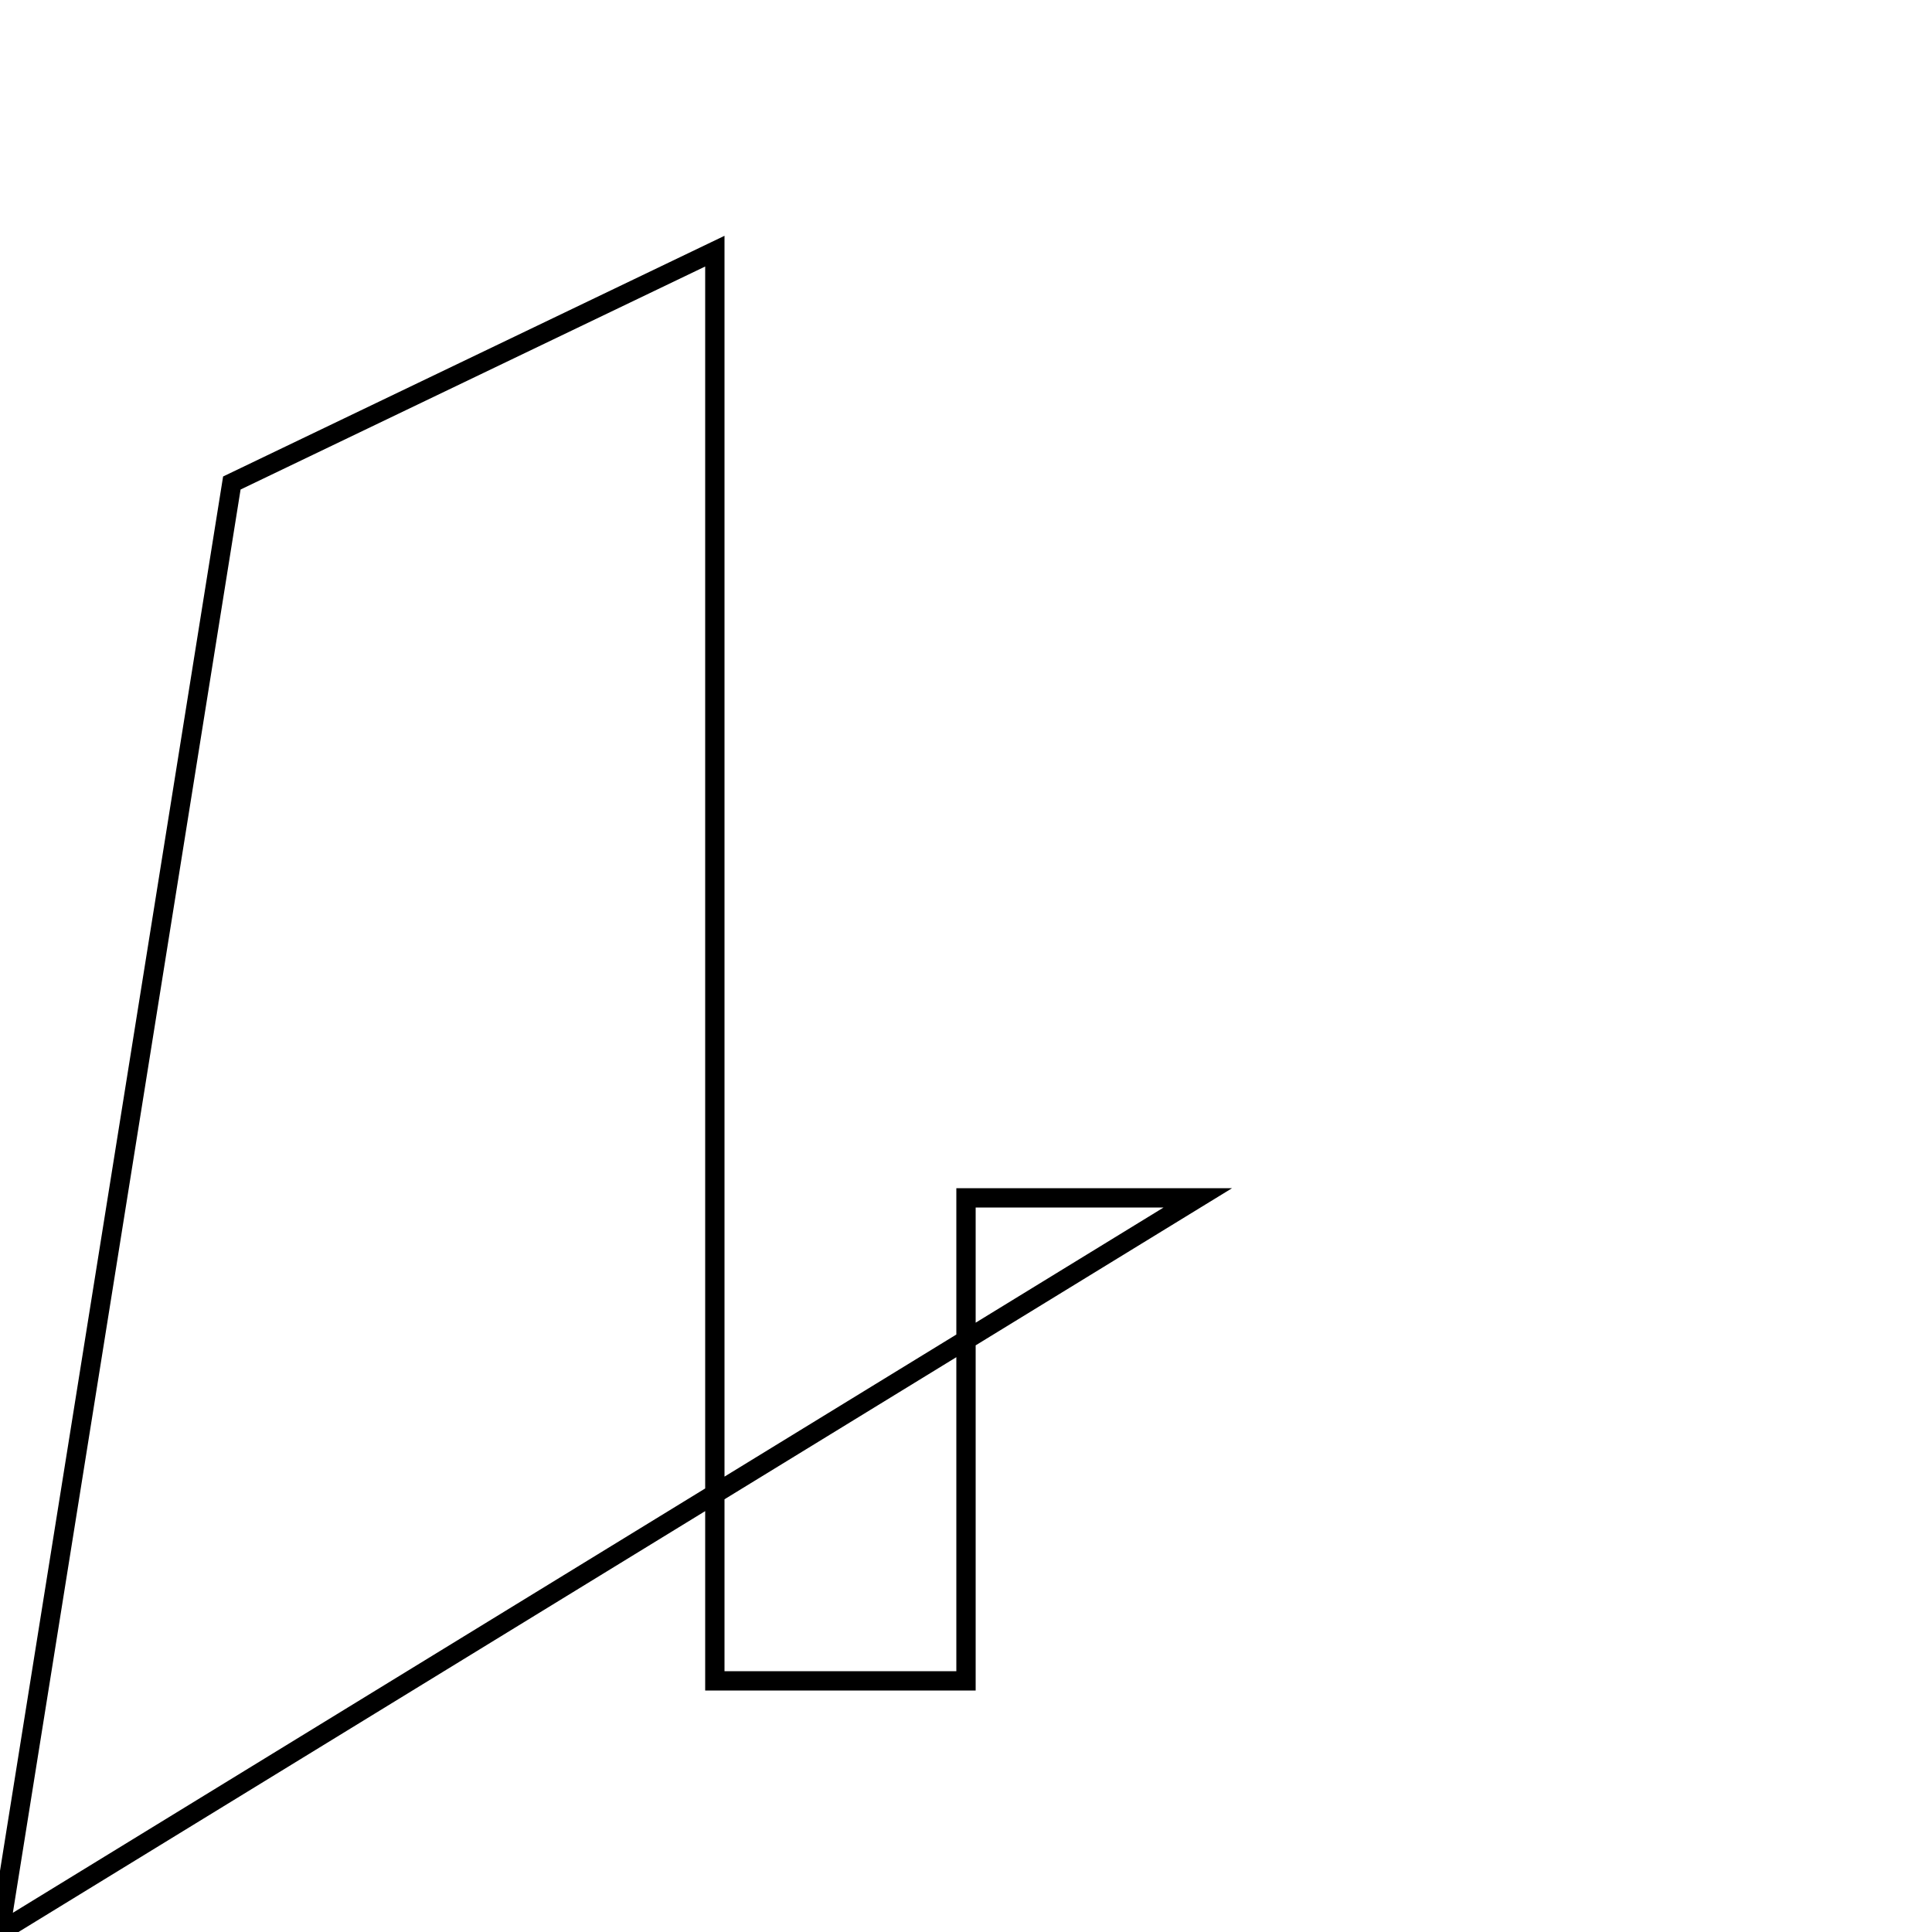 <svg viewBox="0 0 100 100">
    <!--
        パスコマンドや座標の区切りが判る範囲でスペースを省略，追加することが出来る．
        ここではコマンド毎に改行を入れてみた．
    -->
    <path stroke="black" stroke-width="1" fill="none" d="
            M 0 100
            L 12 25
            l 25 -12
            V 87
            H 50
            v -25
            h 12 
            z
    "/>
</svg>
